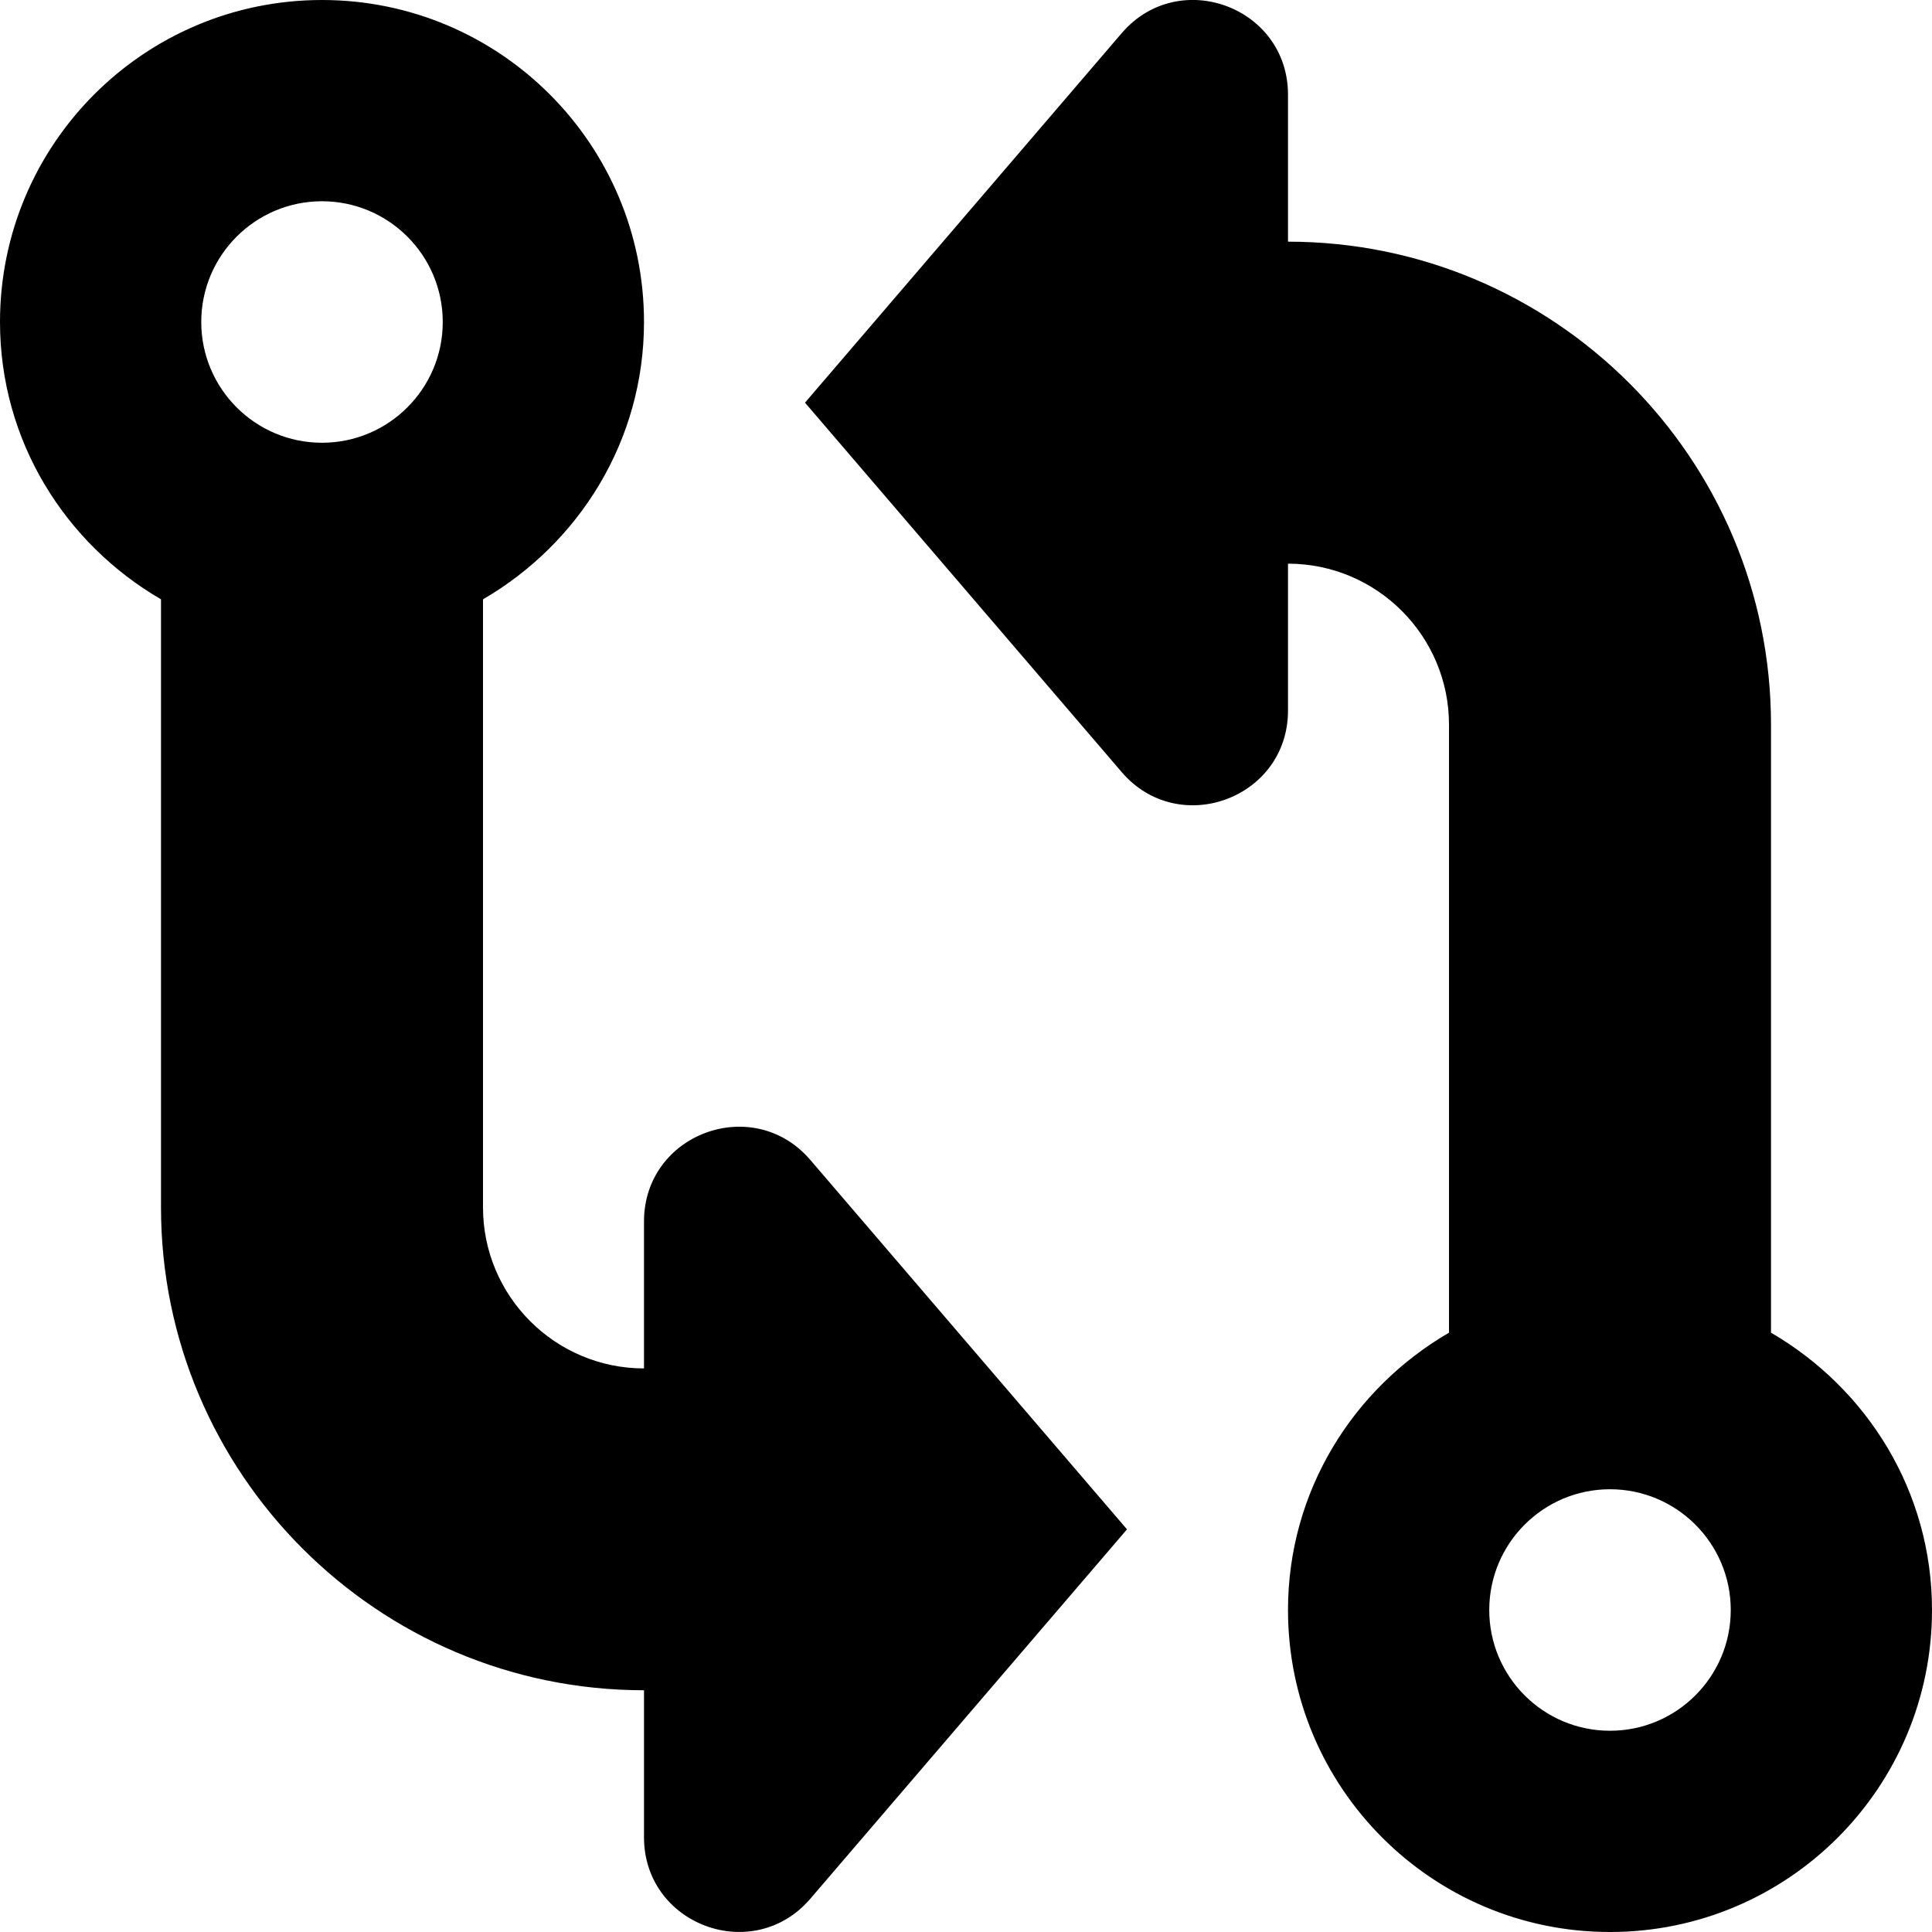 <svg enable-background="new 0 0 24 24" viewBox="0 0 24 24" xmlns="http://www.w3.org/2000/svg"><path d="m22 16.555v-7.554c0-3.308-2.691-5.999-6-5.999v-1.826c0-1.09-1.356-1.592-2.066-.764l-3.934 4.59 3.934 4.589c.71.828 2.066.326 2.066-.764v-1.825c1.103 0 2 .897 2 2v7.553c-1.191.693-2 1.968-2 3.445 0 2.209 1.791 4 4 4s4-1.791 4-4c0-1.477-.809-2.752-2-3.445zm-2 4.945c-.828 0-1.5-.672-1.5-1.5s.672-1.5 1.5-1.5 1.5.672 1.5 1.5-.672 1.5-1.5 1.5zm-12-6.327v1.826c-1.103 0-2-.897-2-2v-7.554c1.191-.693 2-1.968 2-3.445 0-2.209-1.791-4-4-4s-4 1.791-4 4c0 1.477.809 2.752 2 3.445v7.553c0 3.308 2.691 5.999 6 5.999v1.826c0 1.09 1.356 1.592 2.066.764l3.934-4.589-3.934-4.589c-.71-.828-2.066-.326-2.066.764zm-4-9.673c-.828 0-1.5-.672-1.5-1.5s.672-1.5 1.5-1.5 1.5.672 1.5 1.5-.672 1.5-1.5 1.5z"/></svg>